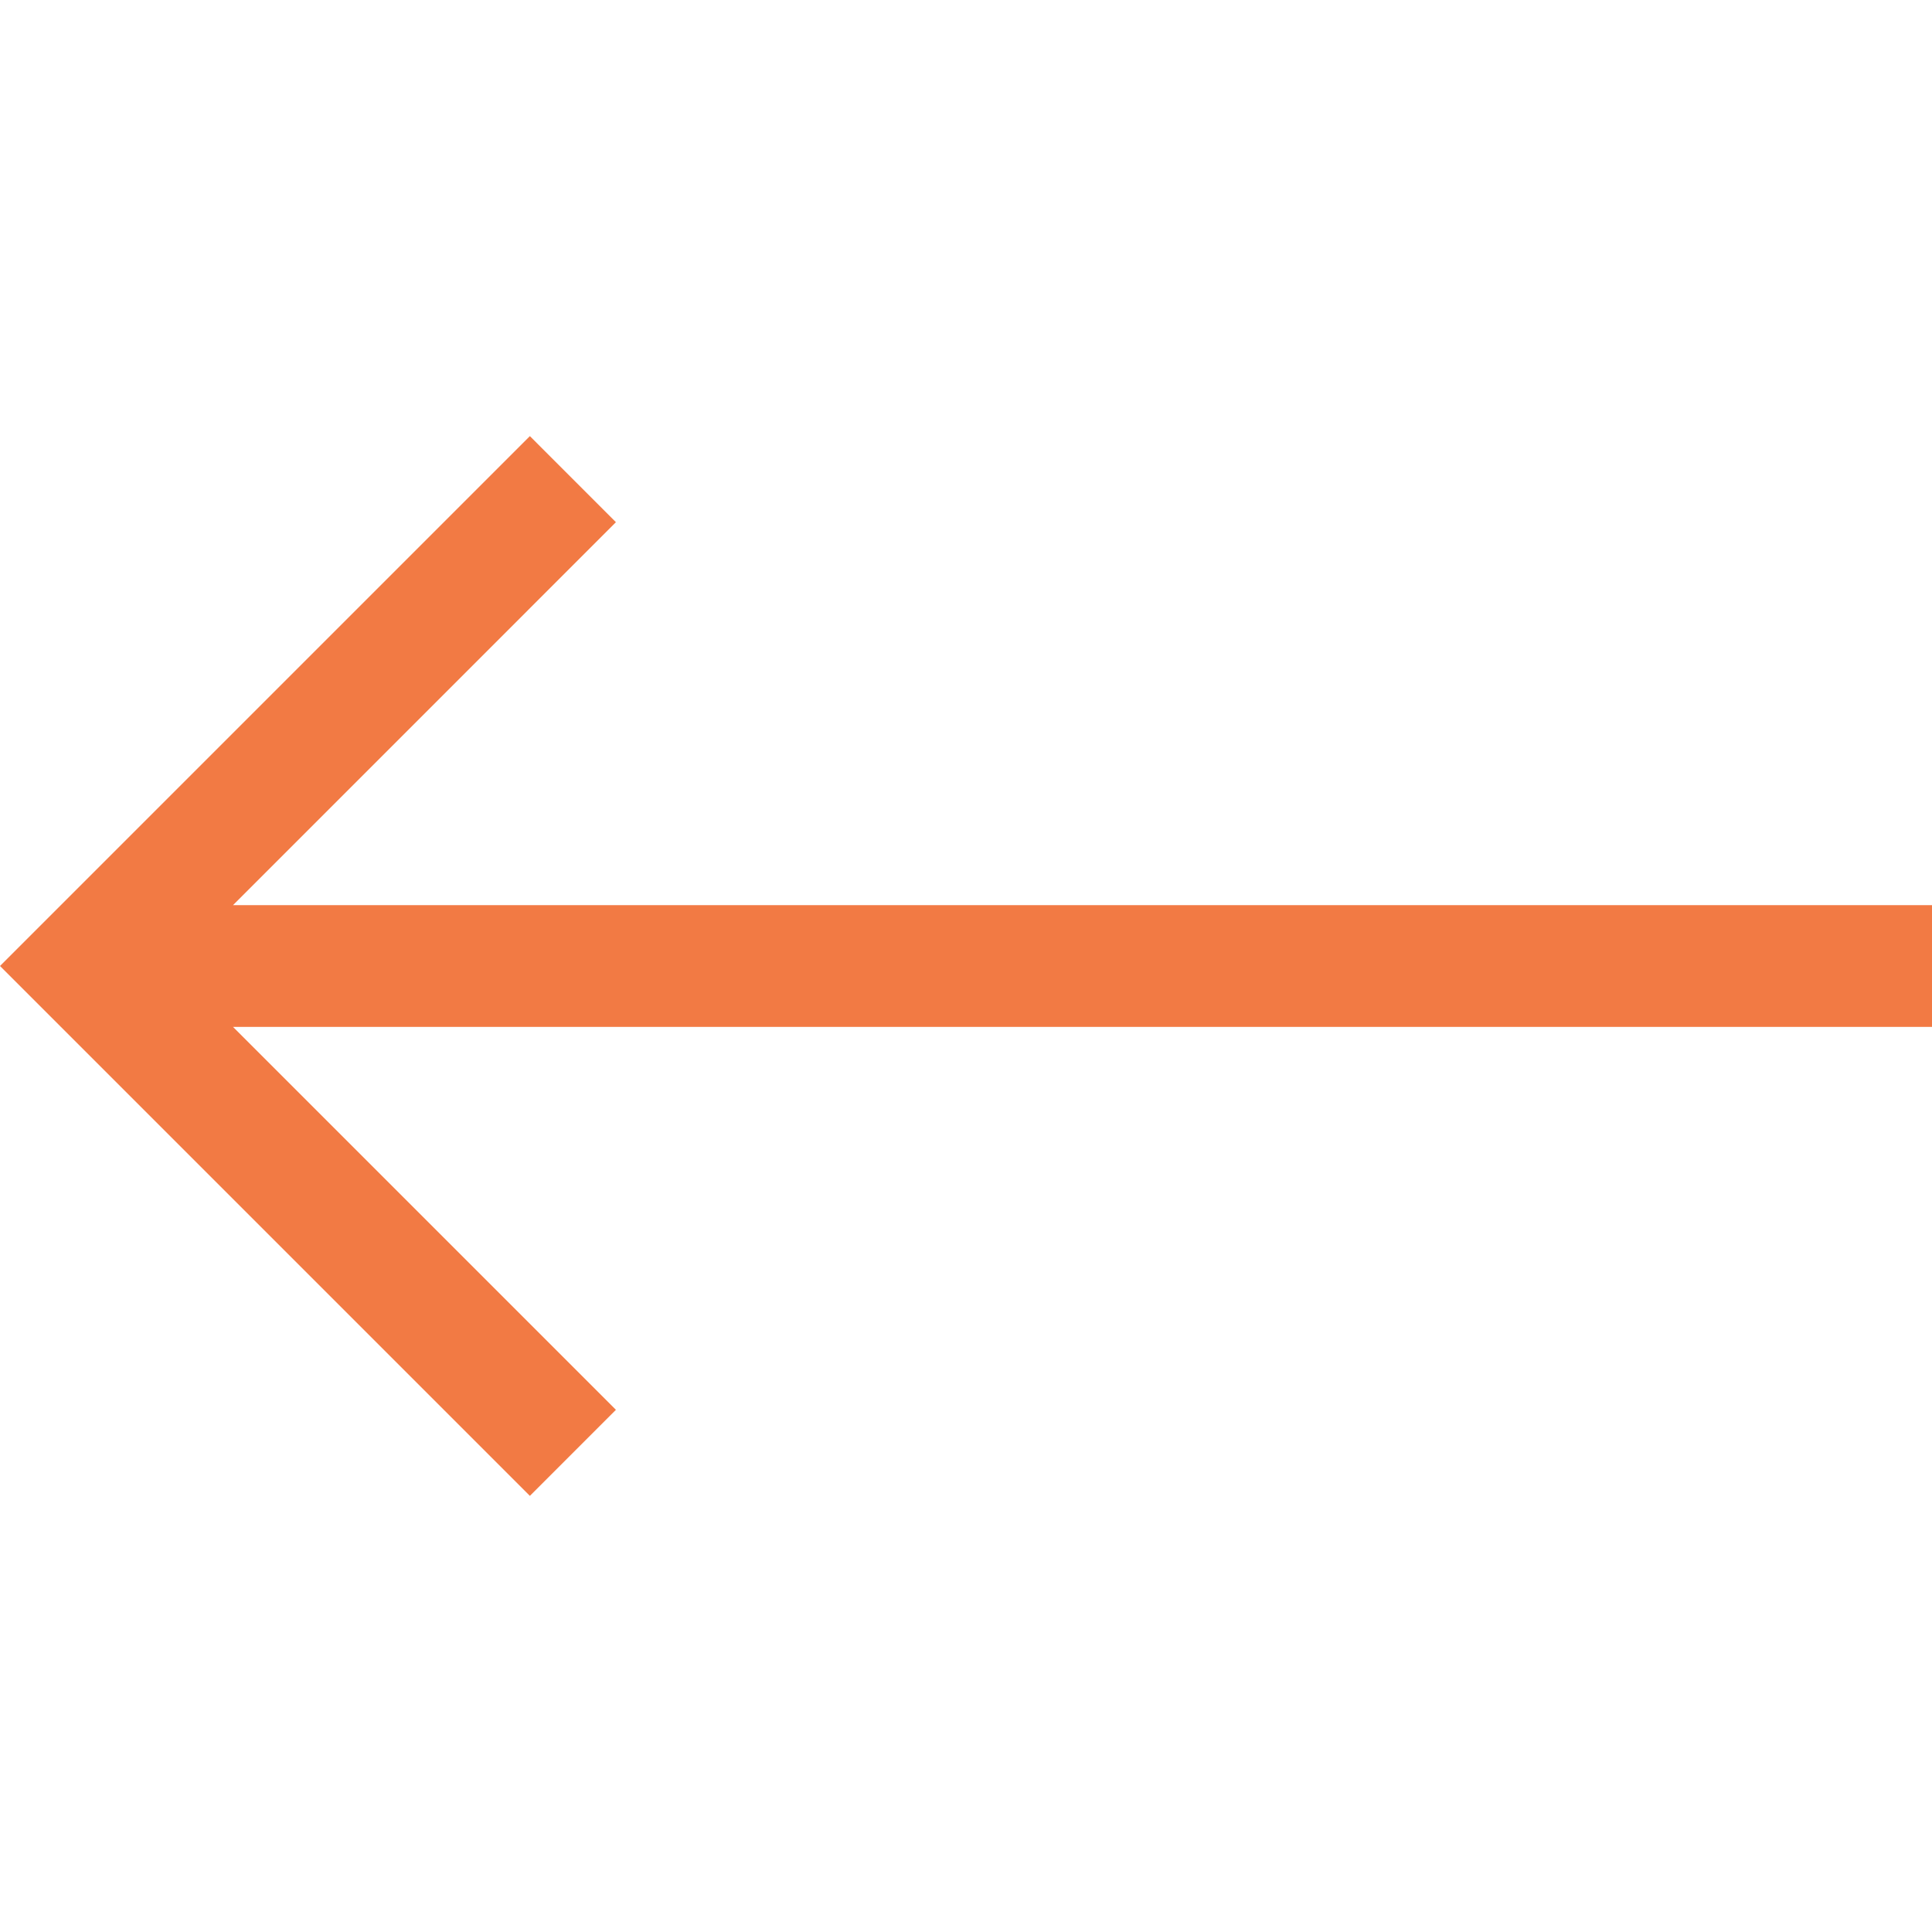 <svg width="45" height="45" viewBox="0 0 45 45" fill="none" xmlns="http://www.w3.org/2000/svg">
<g id="left-arrow-svgrepo-com (1) 1">
<path id="Vector" d="M45 21.083H5.427L14.346 12.163L12.342 10.158L0 22.5L12.342 34.842L14.346 32.837L5.427 23.918H45V21.083Z" fill="#F27A44"/>
</g>
</svg>
